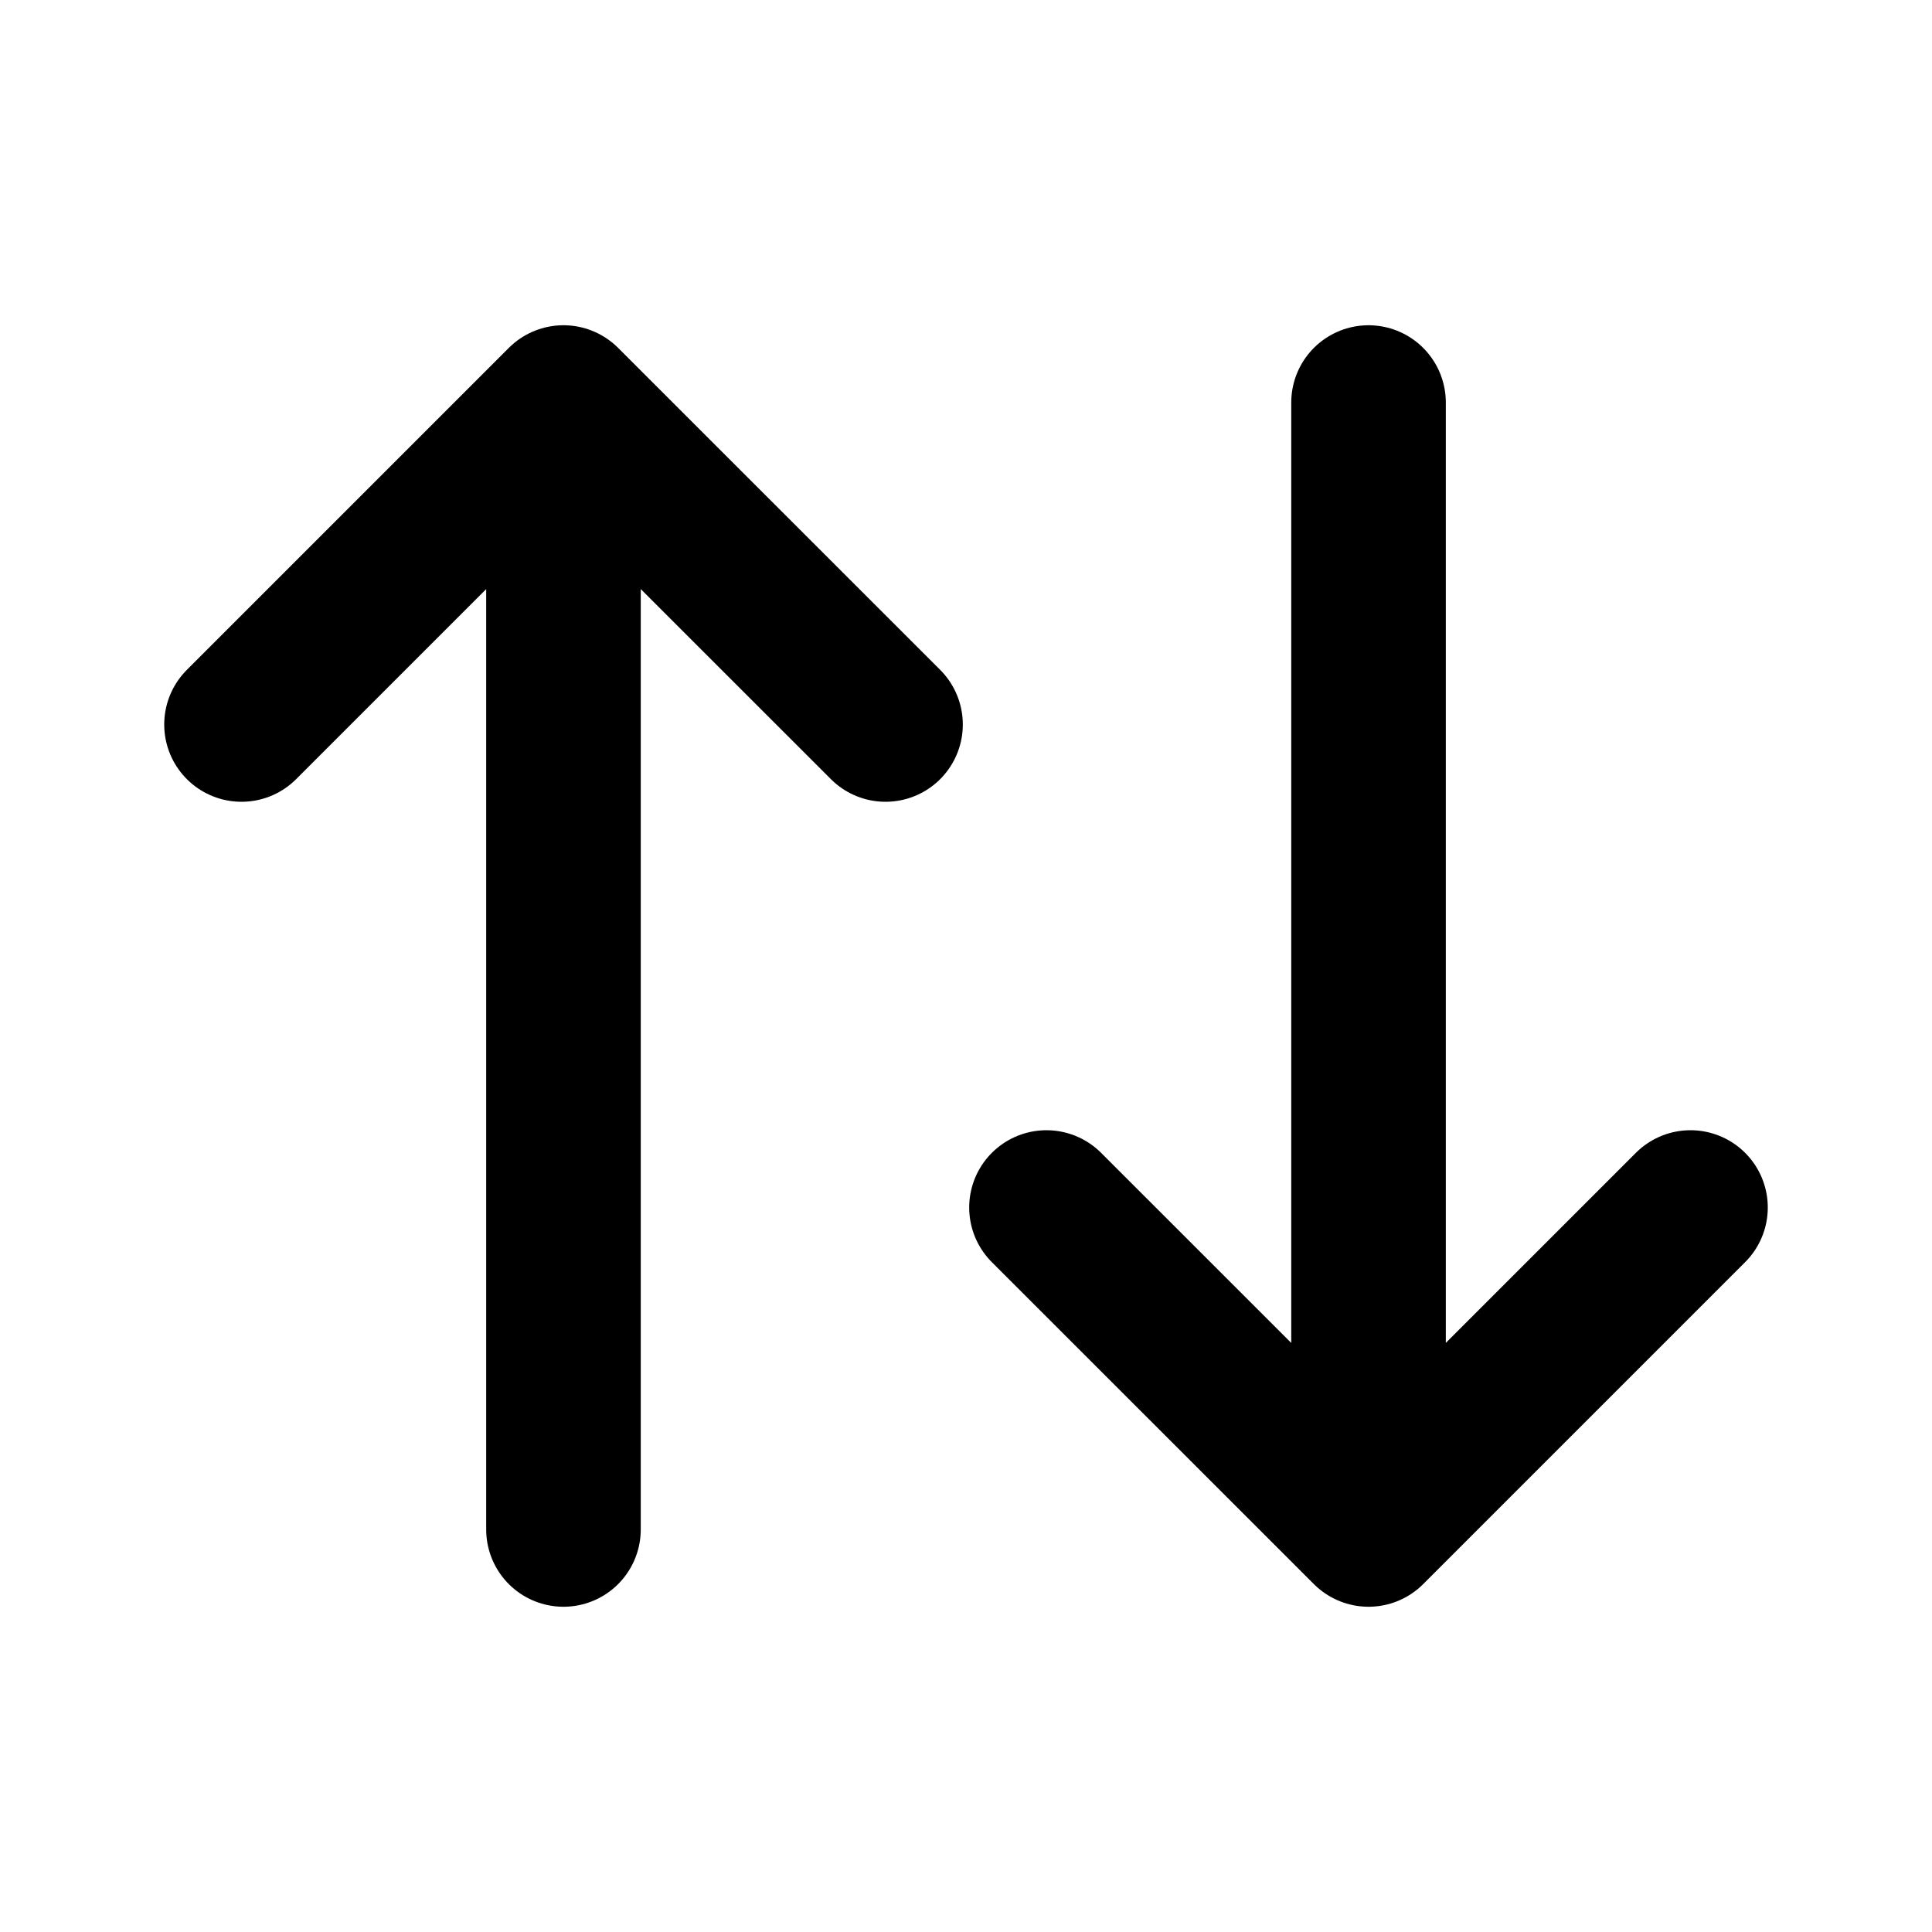<svg width="20" height="20" viewBox="0 0 20 20" fill="none" xmlns="http://www.w3.org/2000/svg">
<path d="M2.5 7.5L5.833 4.167M5.833 4.167L9.167 7.5M5.833 4.167V15.833" stroke="black" stroke-width="1.6" stroke-linecap="round" stroke-linejoin="round"/>
<path d="M17.5 12.5L14.167 15.833M14.167 15.833L10.833 12.5M14.167 15.833V4.167" stroke="black" stroke-width="1.6" stroke-linecap="round" stroke-linejoin="round"/>
</svg>
